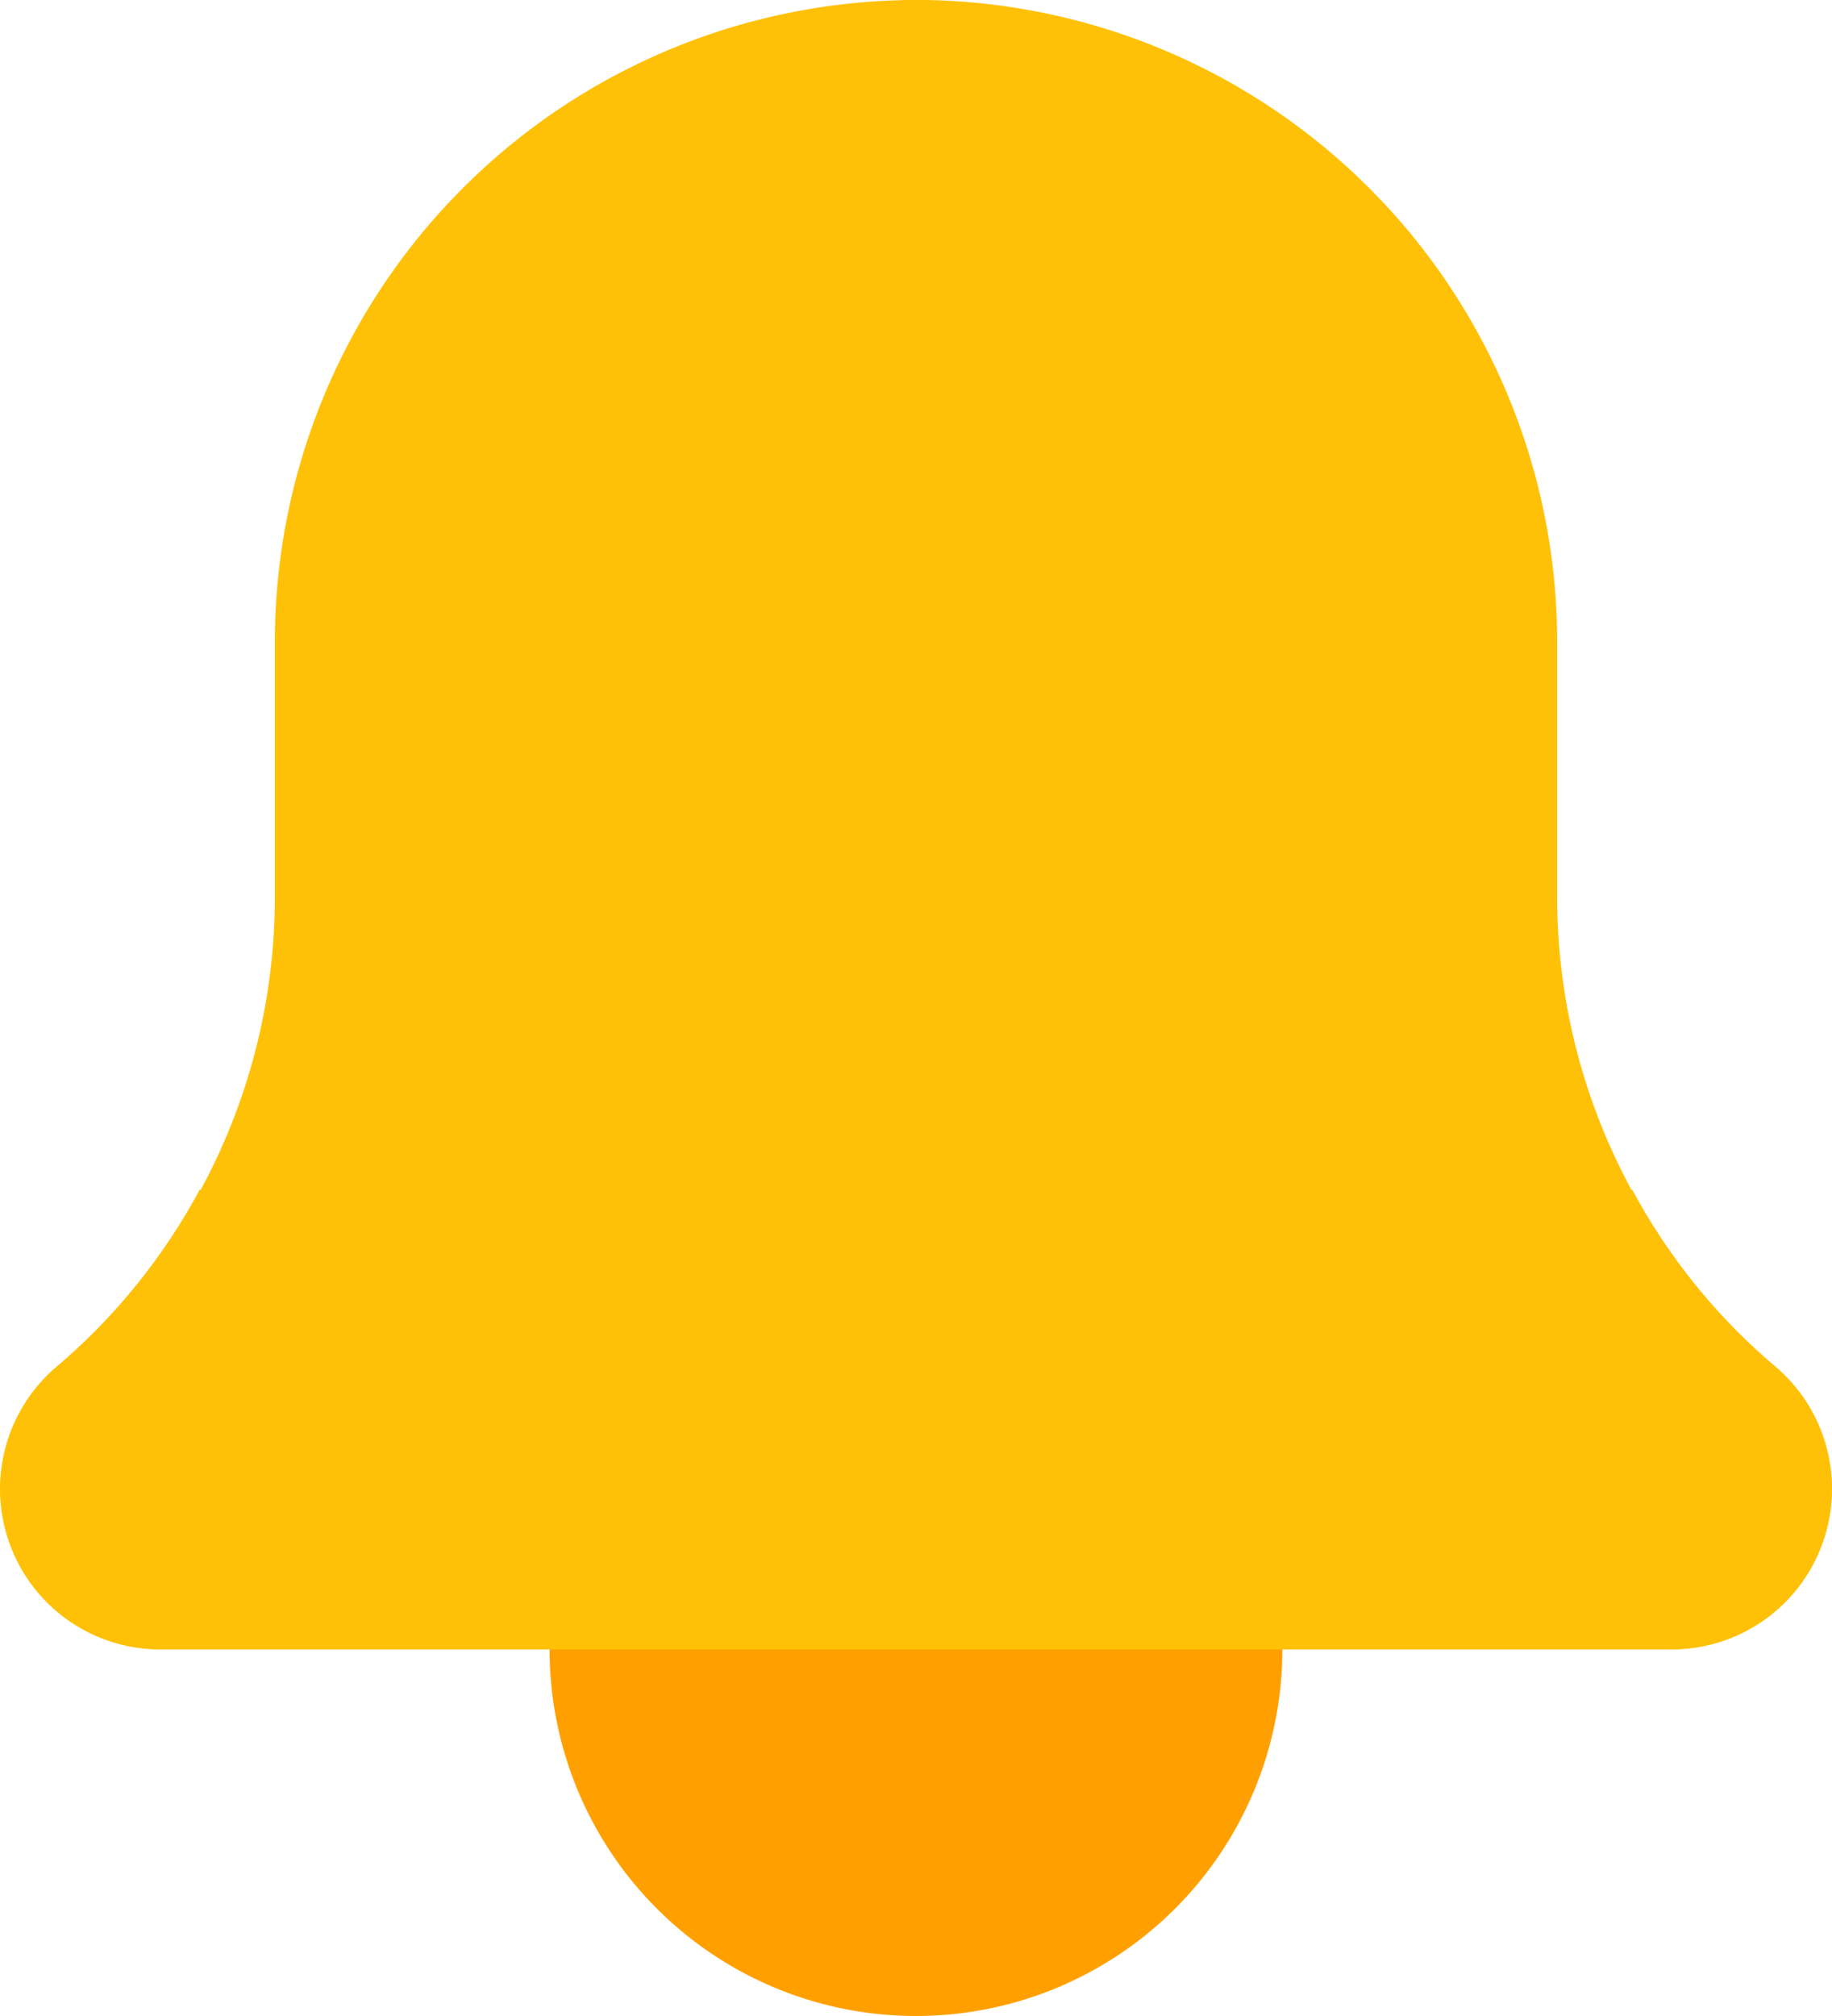<svg xmlns="http://www.w3.org/2000/svg" width="28.001" height="30.801" viewBox="0 0 28.001 30.801">
  <g id="notifiction" transform="translate(-139.316 81.494)">
    <path id="Path_2" data-name="Path 2" d="M139.2,346.932a5.6,5.6,0,1,1-5.6-5.6A5.6,5.6,0,0,1,139.2,346.932Zm0,0" transform="translate(19.716 -403.225)" fill="#ffa000"/>
    <g id="Group_1" data-name="Group 1" transform="translate(139.316 -81.494)">
      <path id="Path_3" data-name="Path 3" d="M24.949,60.846c-.15.005-.3.022-.448.022a11.877,11.877,0,0,1-10.09-18.179c-.137-.006-.272-.021-.41-.021a9.811,9.811,0,0,0-9.8,9.8v3.9A9.387,9.387,0,0,1,.857,63.558,2.45,2.45,0,0,0,2.45,67.869h23.1a2.45,2.45,0,0,0,1.579-4.323,9.391,9.391,0,0,1-2.181-2.7Zm0,0" transform="translate(0 -42.668)" fill="#ffc107"/>
      <path id="Path_4" data-name="Path 4" d="M3.052,60.846c.15.005.3.022.448.022,6.562,0,7.86-7.8,7.86-14.365,0-2.306,3.37-1.989,2.23-3.815.137-.006.272-.021.41-.021a9.811,9.811,0,0,1,9.8,9.8v3.9a9.387,9.387,0,0,0,3.343,7.186,2.45,2.45,0,0,1-1.593,4.311H2.45A2.45,2.45,0,0,1,.871,63.545a9.391,9.391,0,0,0,2.181-2.7Zm0,0" transform="translate(0 -42.668)" fill="#ffc107"/>
    </g>
  </g>
</svg>
